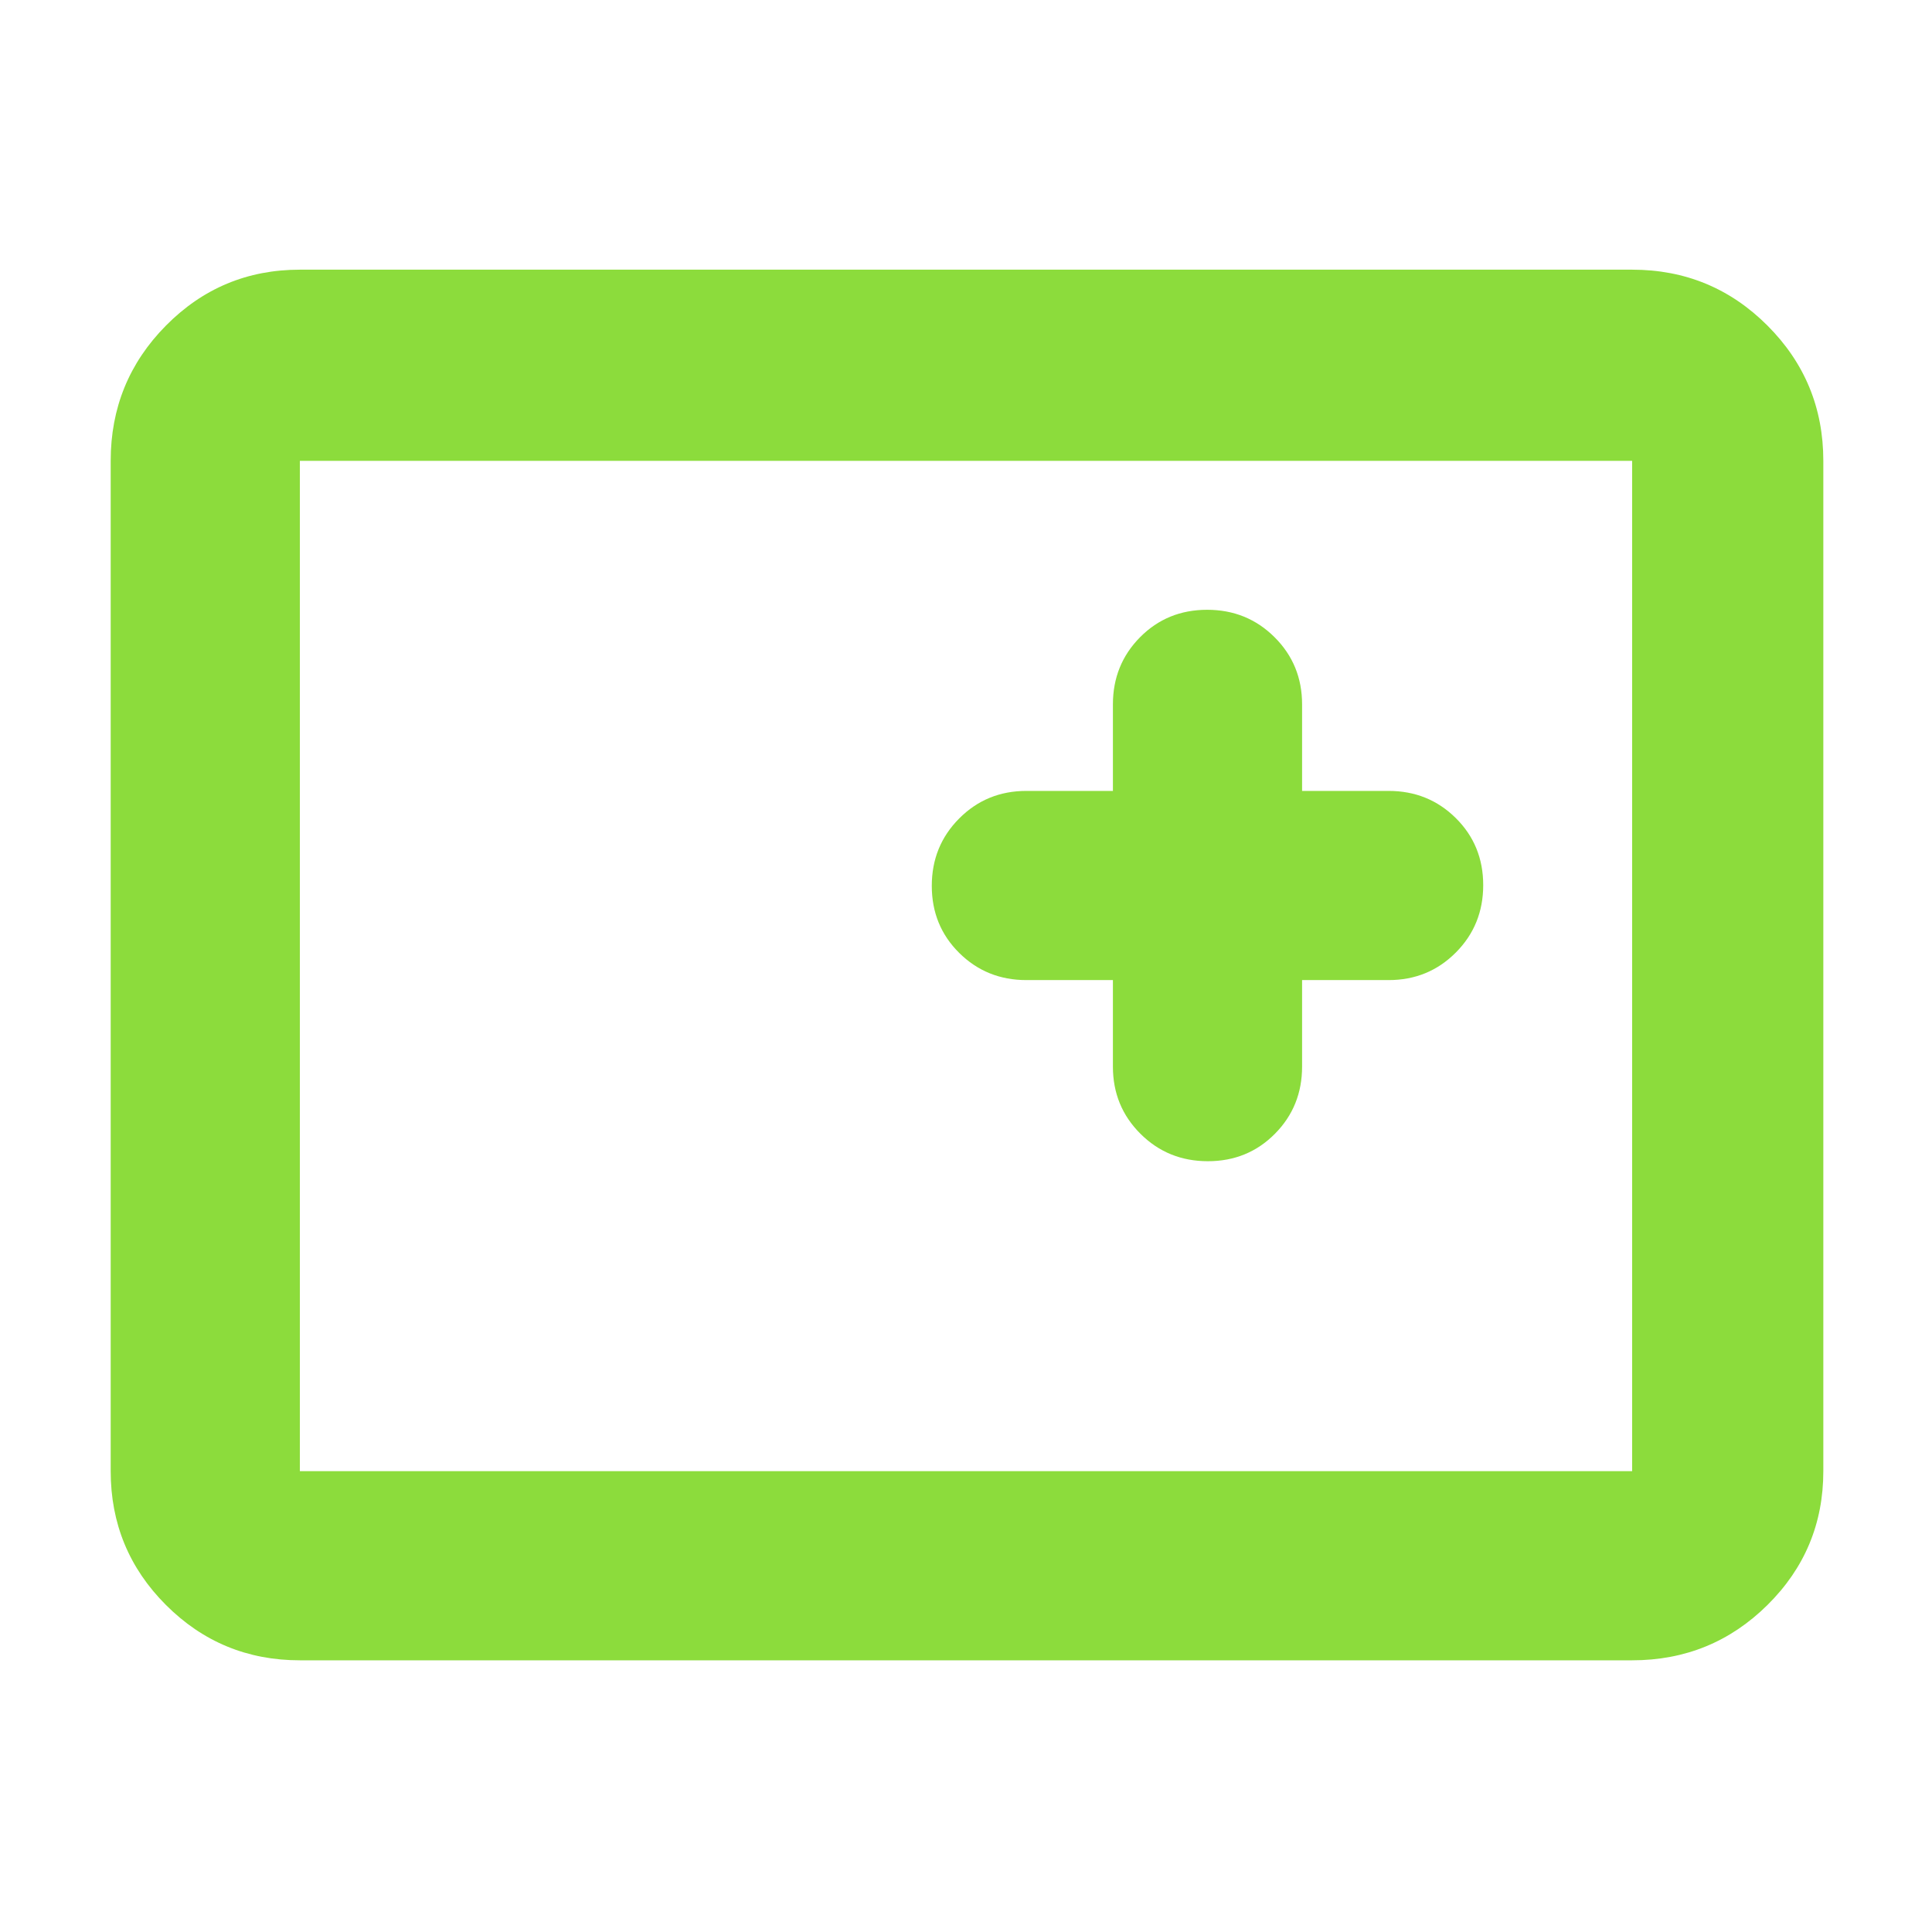 <svg xmlns="http://www.w3.org/2000/svg" height="48" viewBox="0 -960 960 960" width="48"><path fill="rgb(140, 220, 60)" d="M149-135q-39.05 0-66.53-27.48Q55-189.95 55-229v-502q0-39.46 27.47-67.23Q109.95-826 149-826h662q39.46 0 67.23 27.77Q906-770.46 906-731v502q0 39.05-27.77 66.52Q850.46-135 811-135H149Zm0-94h662v-502H149v502Zm0 0v-502 502Zm404-244v43q0 19.75 13.68 33.37Q580.35-383 600.18-383q19.82 0 33.32-13.63Q647-410.25 647-430v-43h43q19.75 0 33.38-13.68Q737-500.35 737-520.18q0-19.82-13.62-33.32Q709.75-567 690-567h-43v-43q0-19.75-13.68-33.38Q619.65-657 599.82-657q-19.82 0-33.32 13.62Q553-629.75 553-610v43h-43q-19.75 0-33.37 13.68Q463-539.65 463-519.82q0 19.82 13.63 33.32Q490.25-473 510-473h43Z"/></svg>